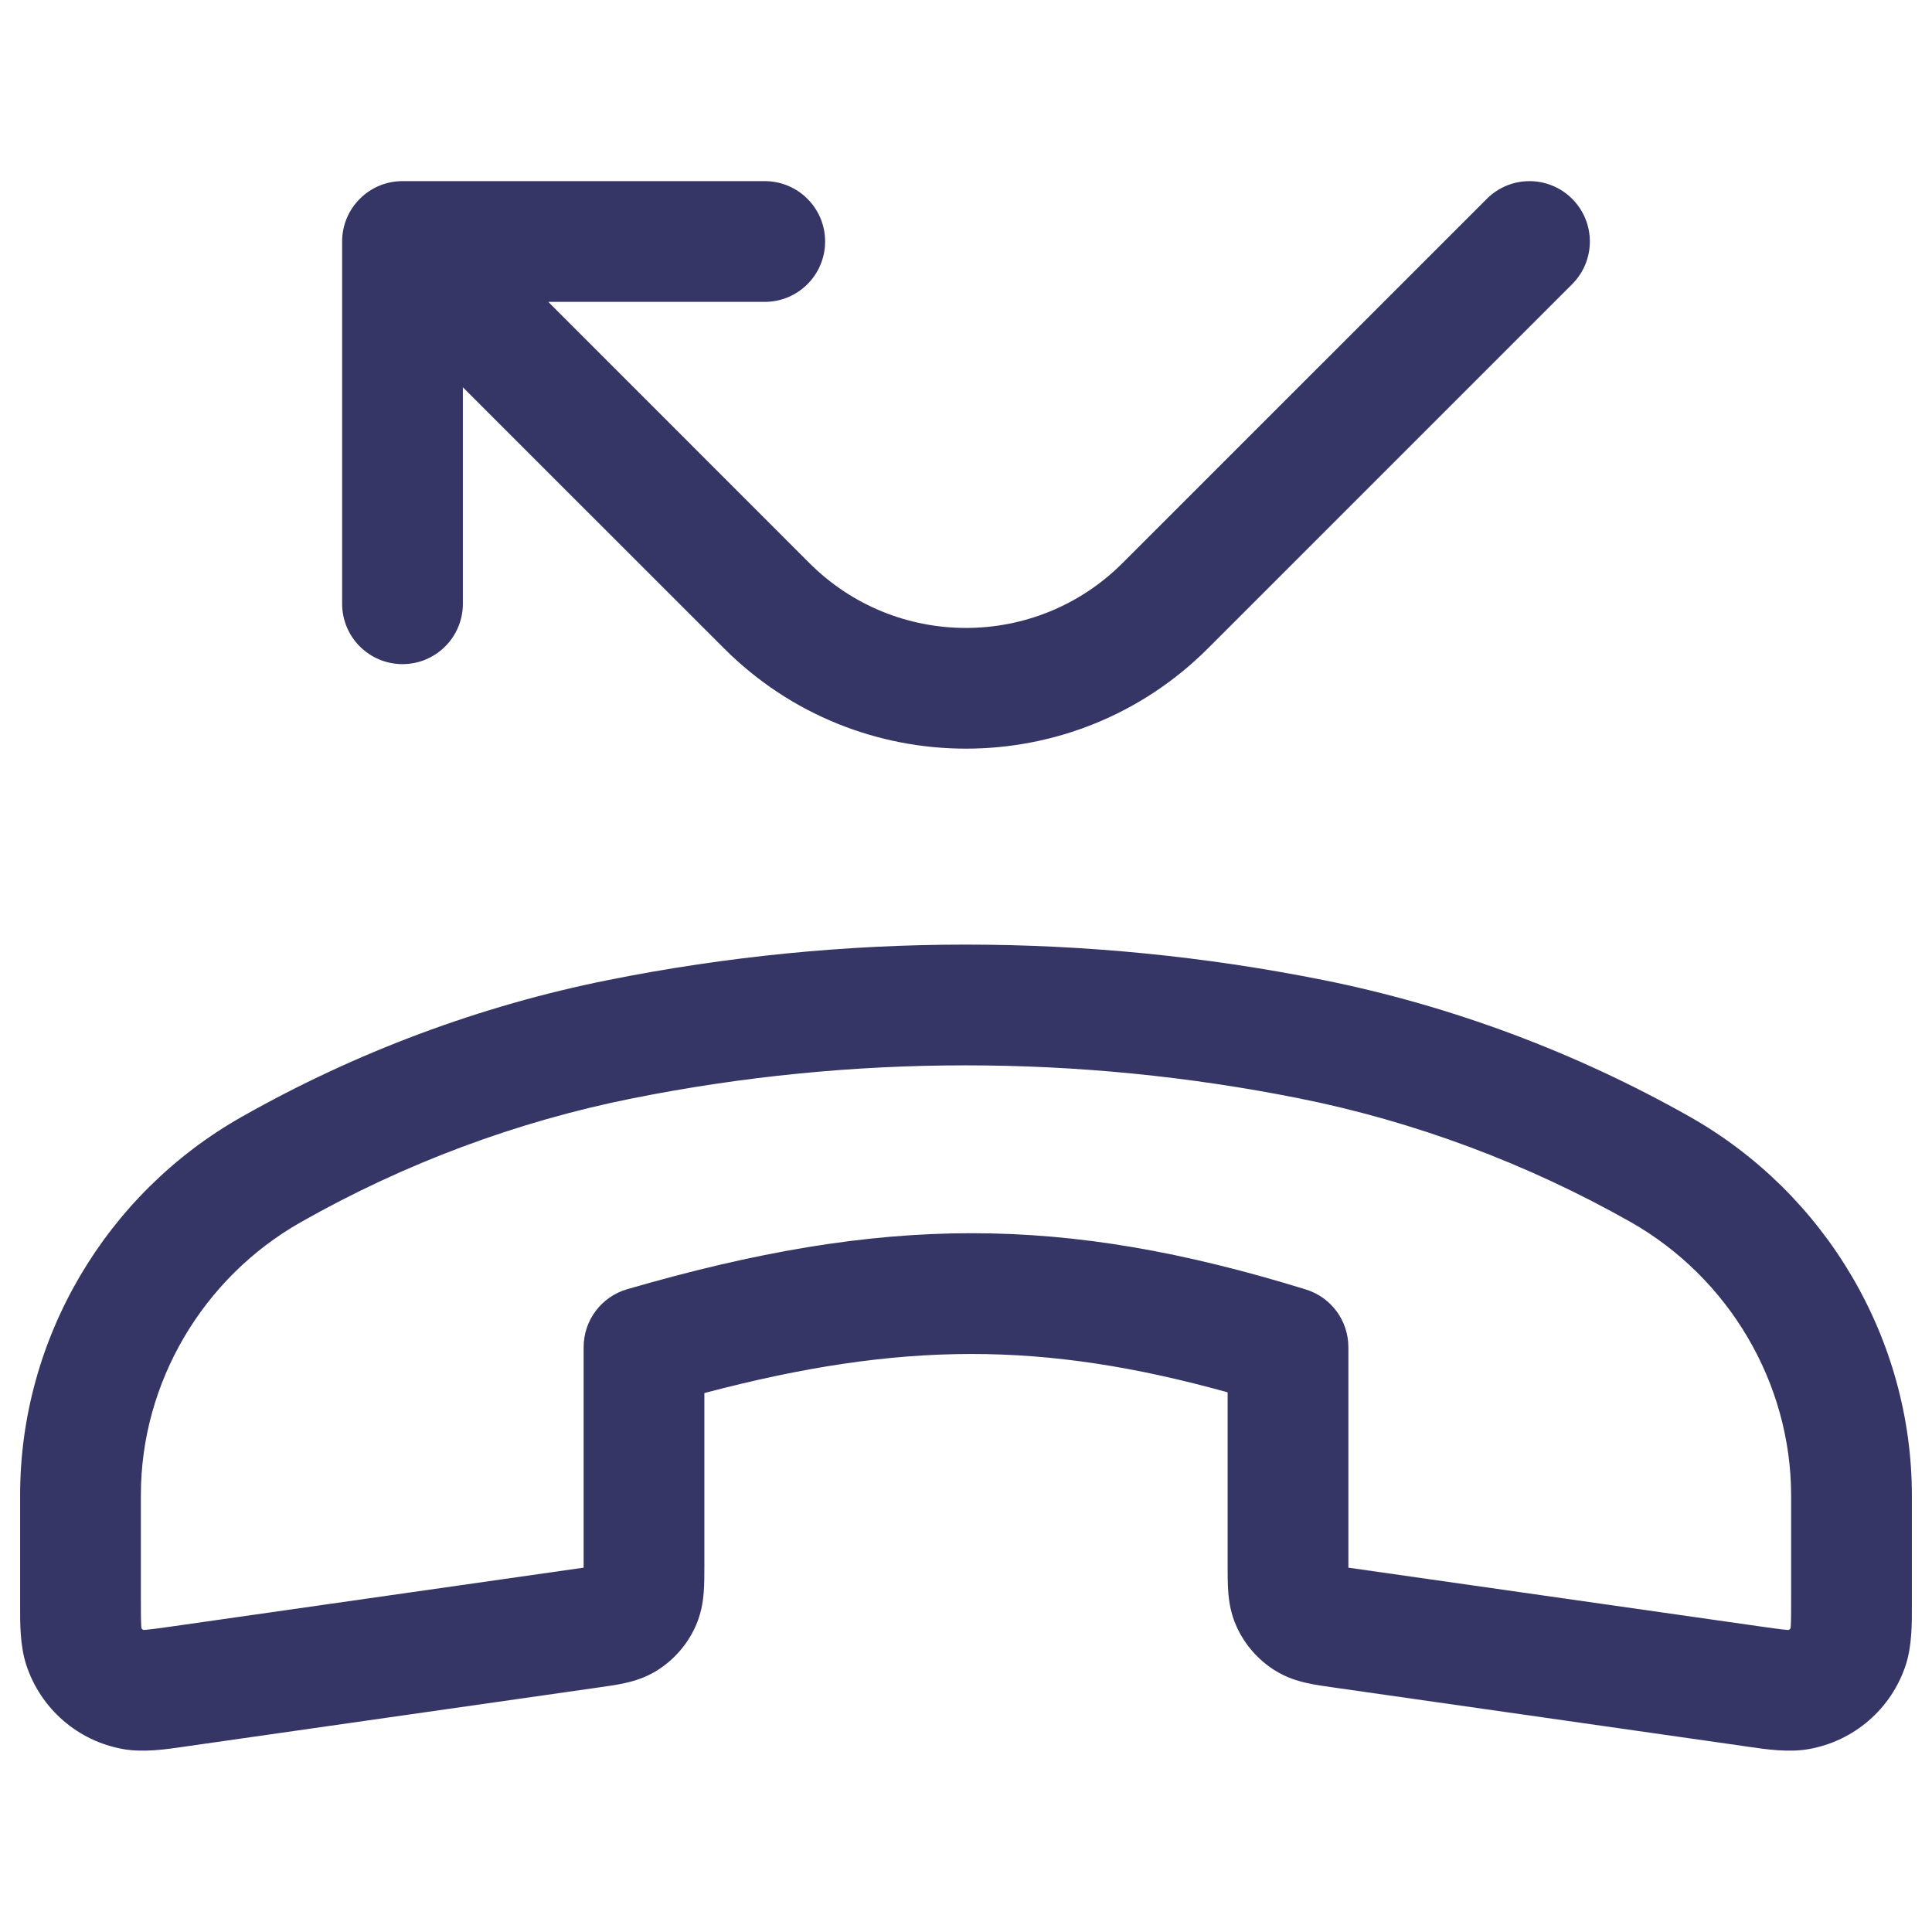 <svg width="24" height="24" viewBox="0 0 24 24" fill="none" xmlns="http://www.w3.org/2000/svg">
<path d="M18.47 2.47C18.762 2.177 19.237 2.177 19.53 2.47C19.823 2.763 19.823 3.237 19.53 3.53L15.005 8.055C13.345 9.715 10.654 9.715 8.995 8.055L5.75 4.811V7.5C5.75 7.914 5.414 8.25 5 8.25C4.586 8.25 4.25 7.914 4.25 7.5V3C4.25 2.586 4.586 2.25 5 2.25H9.5C9.914 2.25 10.25 2.586 10.25 3C10.25 3.414 9.914 3.75 9.5 3.75H6.811L10.055 6.995C11.129 8.069 12.87 8.069 13.944 6.995L18.47 2.47Z" fill="#353566"/>
<path fill-rule="evenodd" clip-rule="evenodd" d="M23.674 20.683C23.496 21.227 23.032 21.629 22.468 21.728C22.219 21.772 21.946 21.732 21.712 21.698L21.645 21.688L16.563 20.962C16.457 20.947 16.34 20.931 16.239 20.908C16.123 20.883 15.975 20.839 15.825 20.743C15.623 20.613 15.463 20.428 15.363 20.21C15.289 20.049 15.267 19.895 15.258 19.777C15.25 19.674 15.25 19.556 15.25 19.449L15.25 17.296C12.961 16.66 11.194 16.659 8.75 17.305L8.75 19.449C8.75 19.556 8.75 19.674 8.742 19.777C8.733 19.895 8.711 20.049 8.637 20.21C8.537 20.428 8.377 20.613 8.175 20.743C8.026 20.839 7.877 20.883 7.761 20.908C7.66 20.931 7.543 20.947 7.437 20.962L2.357 21.688L2.289 21.698C2.055 21.732 1.78 21.772 1.531 21.728C0.968 21.629 0.505 21.227 0.327 20.684C0.248 20.443 0.249 20.166 0.25 19.929L0.25 19.861L0.25 18.57C0.25 16.628 1.316 14.829 2.999 13.876C4.414 13.073 5.966 12.492 7.563 12.173C10.489 11.588 13.505 11.588 16.431 12.173C18.025 12.492 19.577 13.073 20.99 13.872C22.679 14.827 23.75 16.631 23.75 18.579L23.75 19.862L23.75 19.93C23.751 20.166 23.752 20.443 23.674 20.683ZM22.245 20.207C22.245 20.201 22.246 20.195 22.246 20.188C22.25 20.119 22.25 20.026 22.25 19.862L22.25 18.579C22.25 17.18 21.477 15.871 20.252 15.178C18.975 14.456 17.573 13.931 16.137 13.644C13.405 13.098 10.589 13.097 7.857 13.644C6.419 13.931 5.017 14.456 3.739 15.181C2.518 15.872 1.75 17.176 1.75 18.57L1.75 19.861C1.75 20.025 1.75 20.119 1.754 20.188C1.755 20.206 1.756 20.219 1.757 20.227C1.762 20.236 1.771 20.244 1.781 20.248C1.789 20.248 1.802 20.247 1.821 20.245C1.889 20.239 1.982 20.226 2.145 20.203L7.25 19.474L7.25 16.735C7.25 16.401 7.471 16.108 7.791 16.015C10.981 15.089 13.198 15.085 16.221 16.018C16.536 16.115 16.75 16.406 16.75 16.735L16.75 19.474L21.857 20.203C22.019 20.226 22.111 20.239 22.18 20.245L22.196 20.247C22.201 20.247 22.206 20.247 22.21 20.248C22.213 20.248 22.216 20.248 22.219 20.248C22.229 20.244 22.238 20.236 22.243 20.227C22.244 20.222 22.244 20.215 22.245 20.207Z" fill="#353566"/>
</svg>
